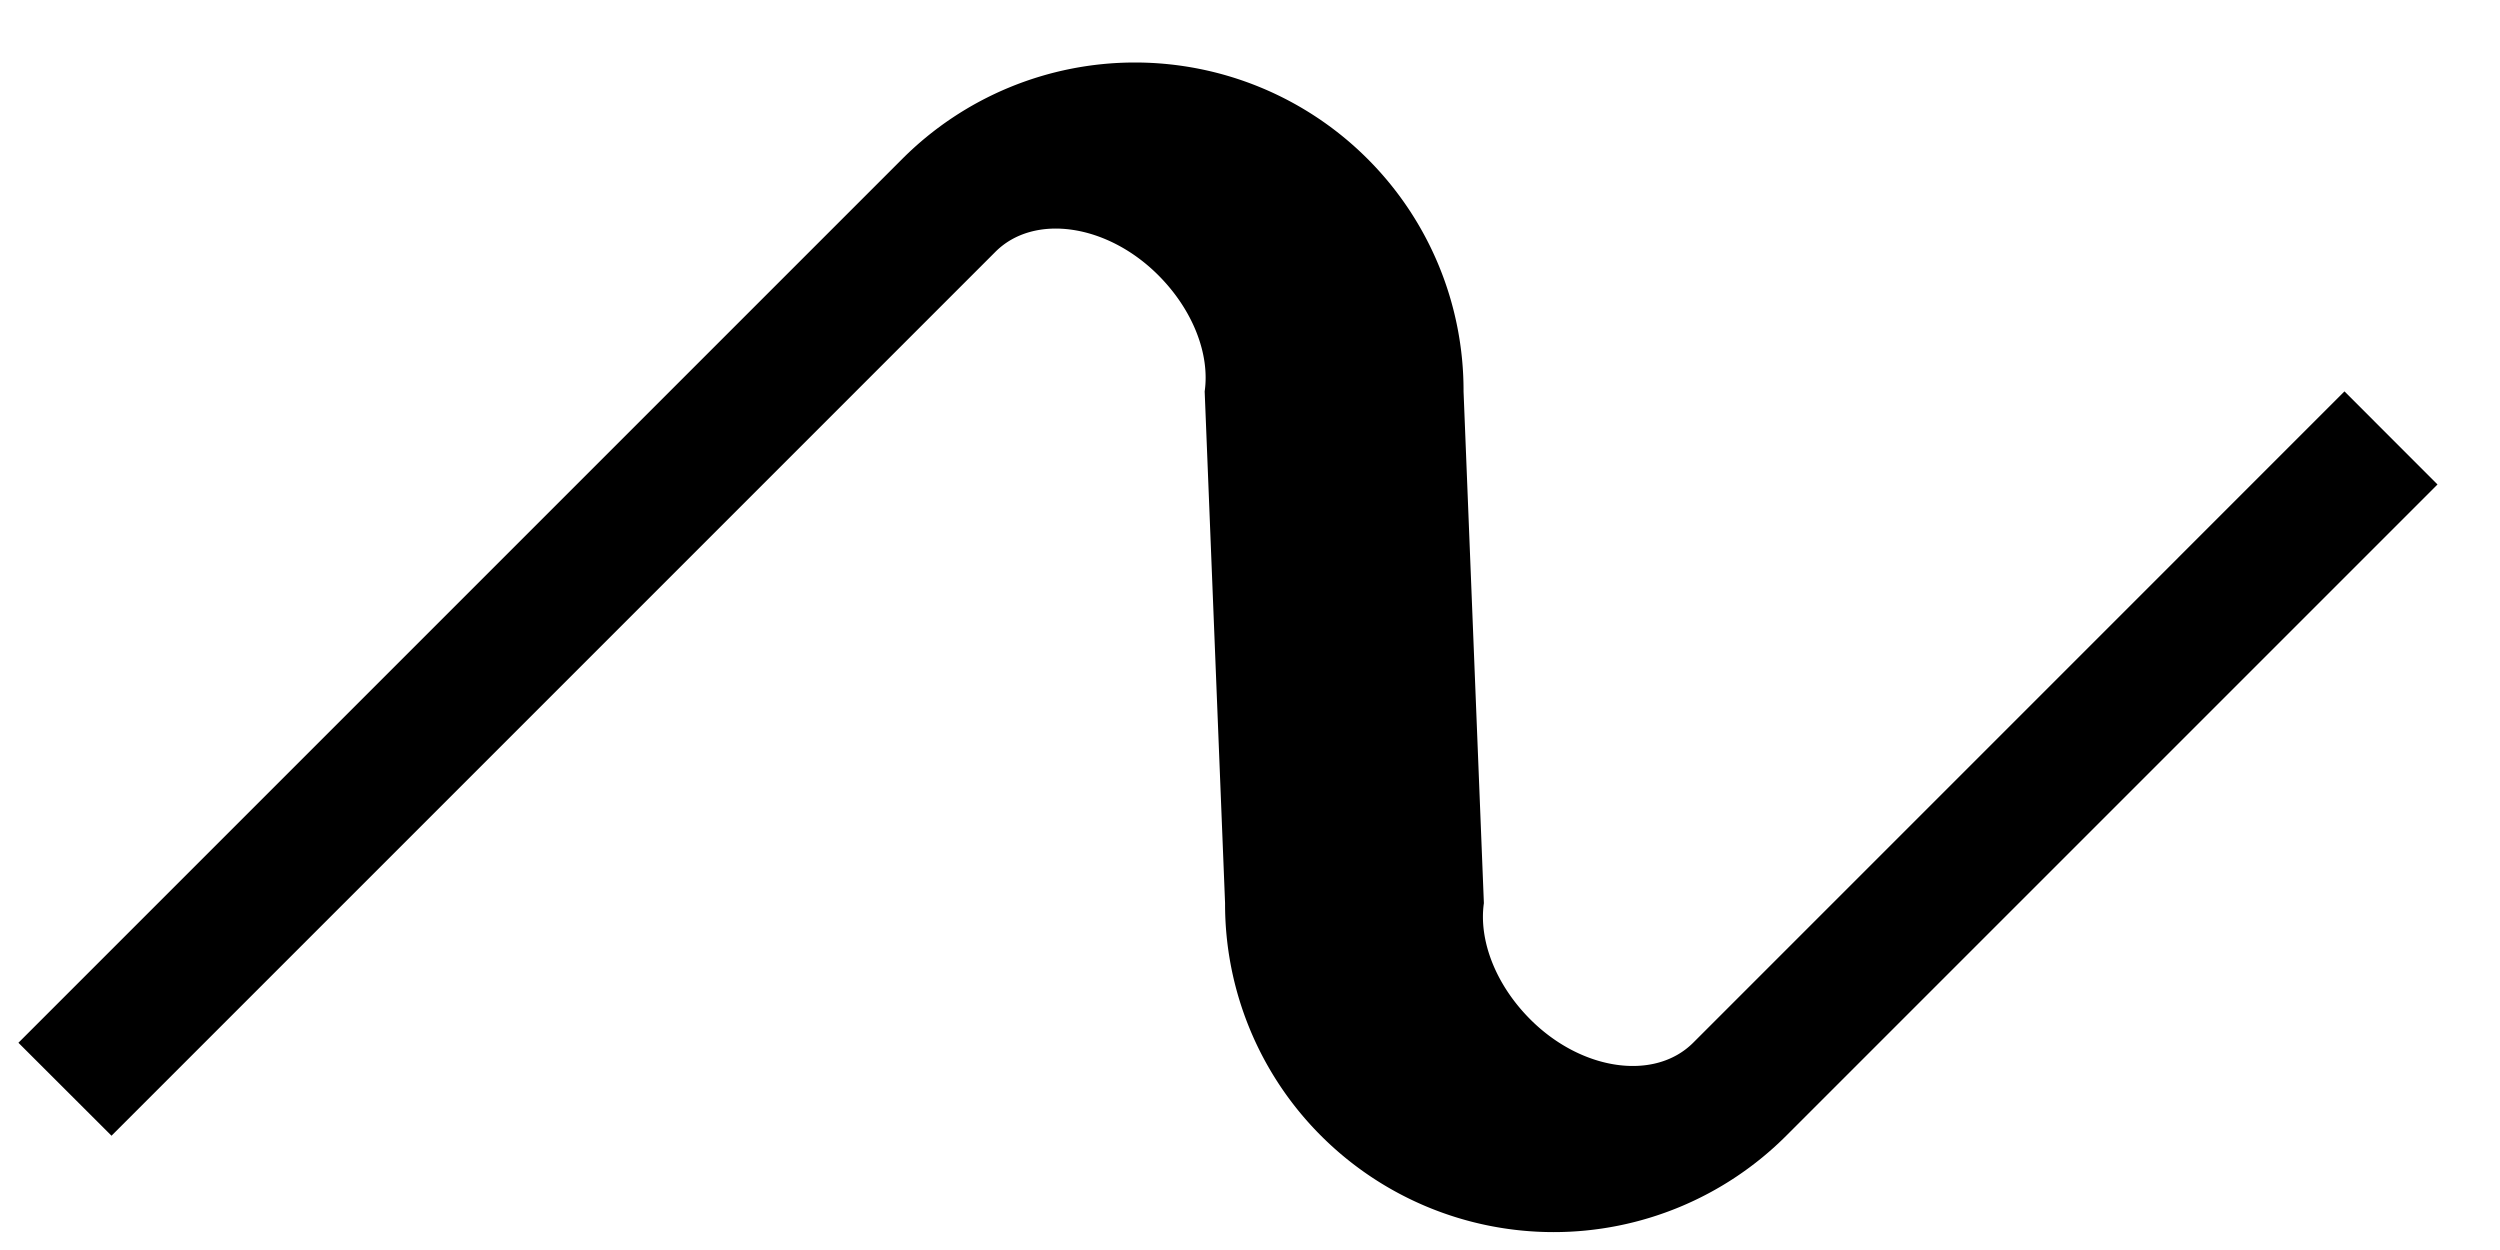 <svg xmlns="http://www.w3.org/2000/svg" version="1.0" width="38" height="19"><path d="M37.05 7.364l-9.9 9.9a5 5 0 0 1-7.07 0 4.978 4.978 0 0 1-1.459-3.536l-.31-7.778c.081-.565-.177-1.239-.706-1.768-.781-.781-1.89-.94-2.475-.354L1.695 17.263.28 15.85 13.716 2.414a5 5 0 0 1 7.07 0 4.978 4.978 0 0 1 1.46 3.536l.309 7.778c-.08.565.178 1.239.707 1.768.78.78 1.889.939 2.475.353l9.899-9.9 1.414 1.415z"/></svg>